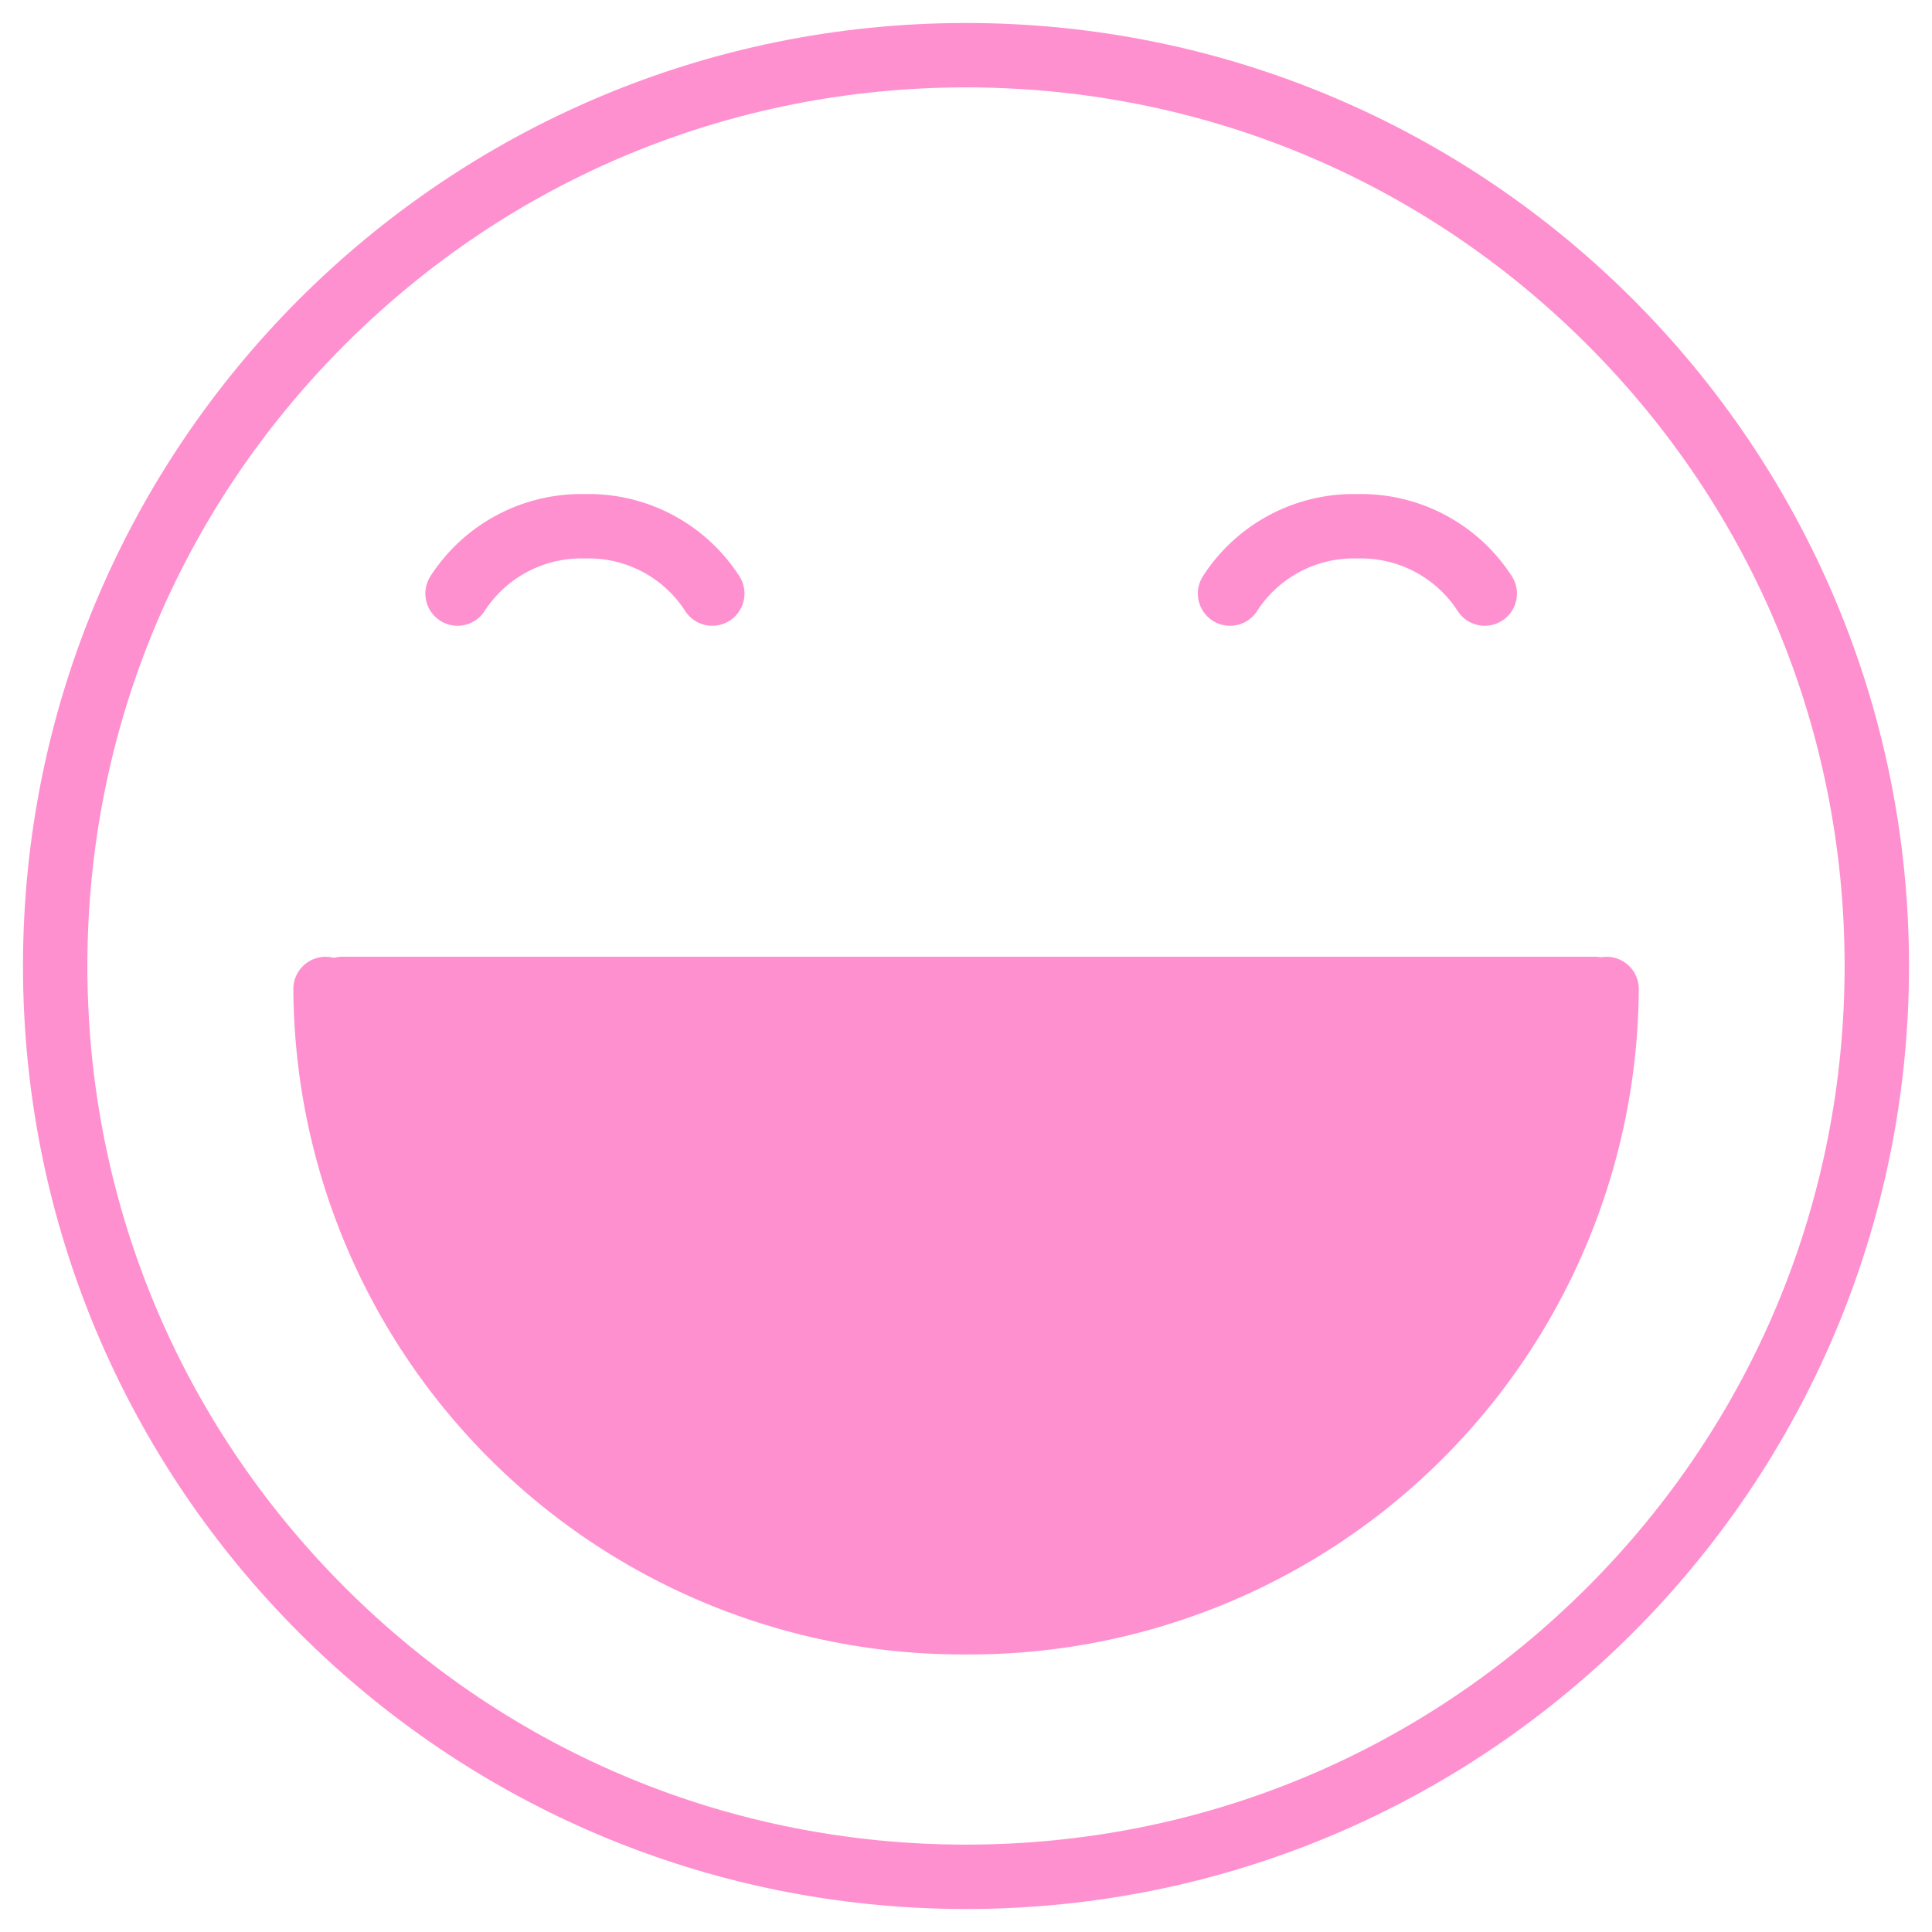 <svg xmlns="http://www.w3.org/2000/svg" xmlns:xlink="http://www.w3.org/1999/xlink" width="30" height="30" viewBox="0 0 30 30"><defs><style>.a,.c,.e{fill:none;}.b{clip-path:url(#a);}.d{fill:#ff90d0;}.d,.e{stroke:#ff90d0;stroke-linecap:round;}.f,.g{stroke:none;}.g{fill:#ff90d0;}</style><clipPath id="a"><path class="a" d="M0,14.327H30v-30H0Z" transform="translate(0 15.673)"/></clipPath></defs><g transform="translate(0 15.673)"><g class="b" transform="translate(0 -15.673)"><g transform="translate(0.357 0.357)"><g class="c" transform="translate(7.65 15.3)"><path class="f" d="M6.993,13.986A14.643,14.643,0,0,0,21.636-.657,14.643,14.643,0,0,0,6.993-15.3,14.643,14.643,0,0,0-7.65-.657,14.643,14.643,0,0,0,6.993,13.986Z"/><path class="g" d="M 6.993 12.986 C 10.637 12.986 14.063 11.567 16.64 8.99 C 19.217 6.413 20.636 2.987 20.636 -0.657 C 20.636 -4.301 19.217 -7.727 16.64 -10.304 C 14.063 -12.881 10.637 -14.3 6.993 -14.3 C 3.349 -14.3 -0.077 -12.881 -2.654 -10.304 C -5.231 -7.727 -6.65 -4.301 -6.65 -0.657 C -6.65 2.987 -5.231 6.413 -2.654 8.99 C -0.077 11.567 3.349 12.986 6.993 12.986 M 6.993 13.986 C -1.094 13.986 -7.65 7.43 -7.65 -0.657 C -7.65 -8.744 -1.094 -15.3 6.993 -15.3 C 15.08 -15.3 21.636 -8.744 21.636 -0.657 C 21.636 7.43 15.08 13.986 6.993 13.986 Z"/></g></g><g transform="translate(5.055 15.357)"><path class="d" d="M0,0A9.889,9.889,0,0,0,9.946,9.833,9.889,9.889,0,0,0,19.892,0" transform="translate(0 0)"/></g></g><g transform="translate(10.139 -3.961)"><path class="e" d="M0,0"/></g><g transform="translate(5.317 -0.317)"><path class="e" d="M0,0H19.447"/></g><g class="b" transform="translate(0 -15.673)"><g transform="translate(7.105 8.172)"><path class="e" d="M1.889.5A2.283,2.283,0,0,0-.089-.545,2.287,2.287,0,0,0-2.066.5" transform="translate(2.066 0.545)"/></g><g transform="translate(19.1 8.172)"><path class="e" d="M0,.5A2.283,2.283,0,0,1,1.977-.545,2.287,2.287,0,0,1,3.955.5" transform="translate(0 0.545)"/></g></g></g></svg>